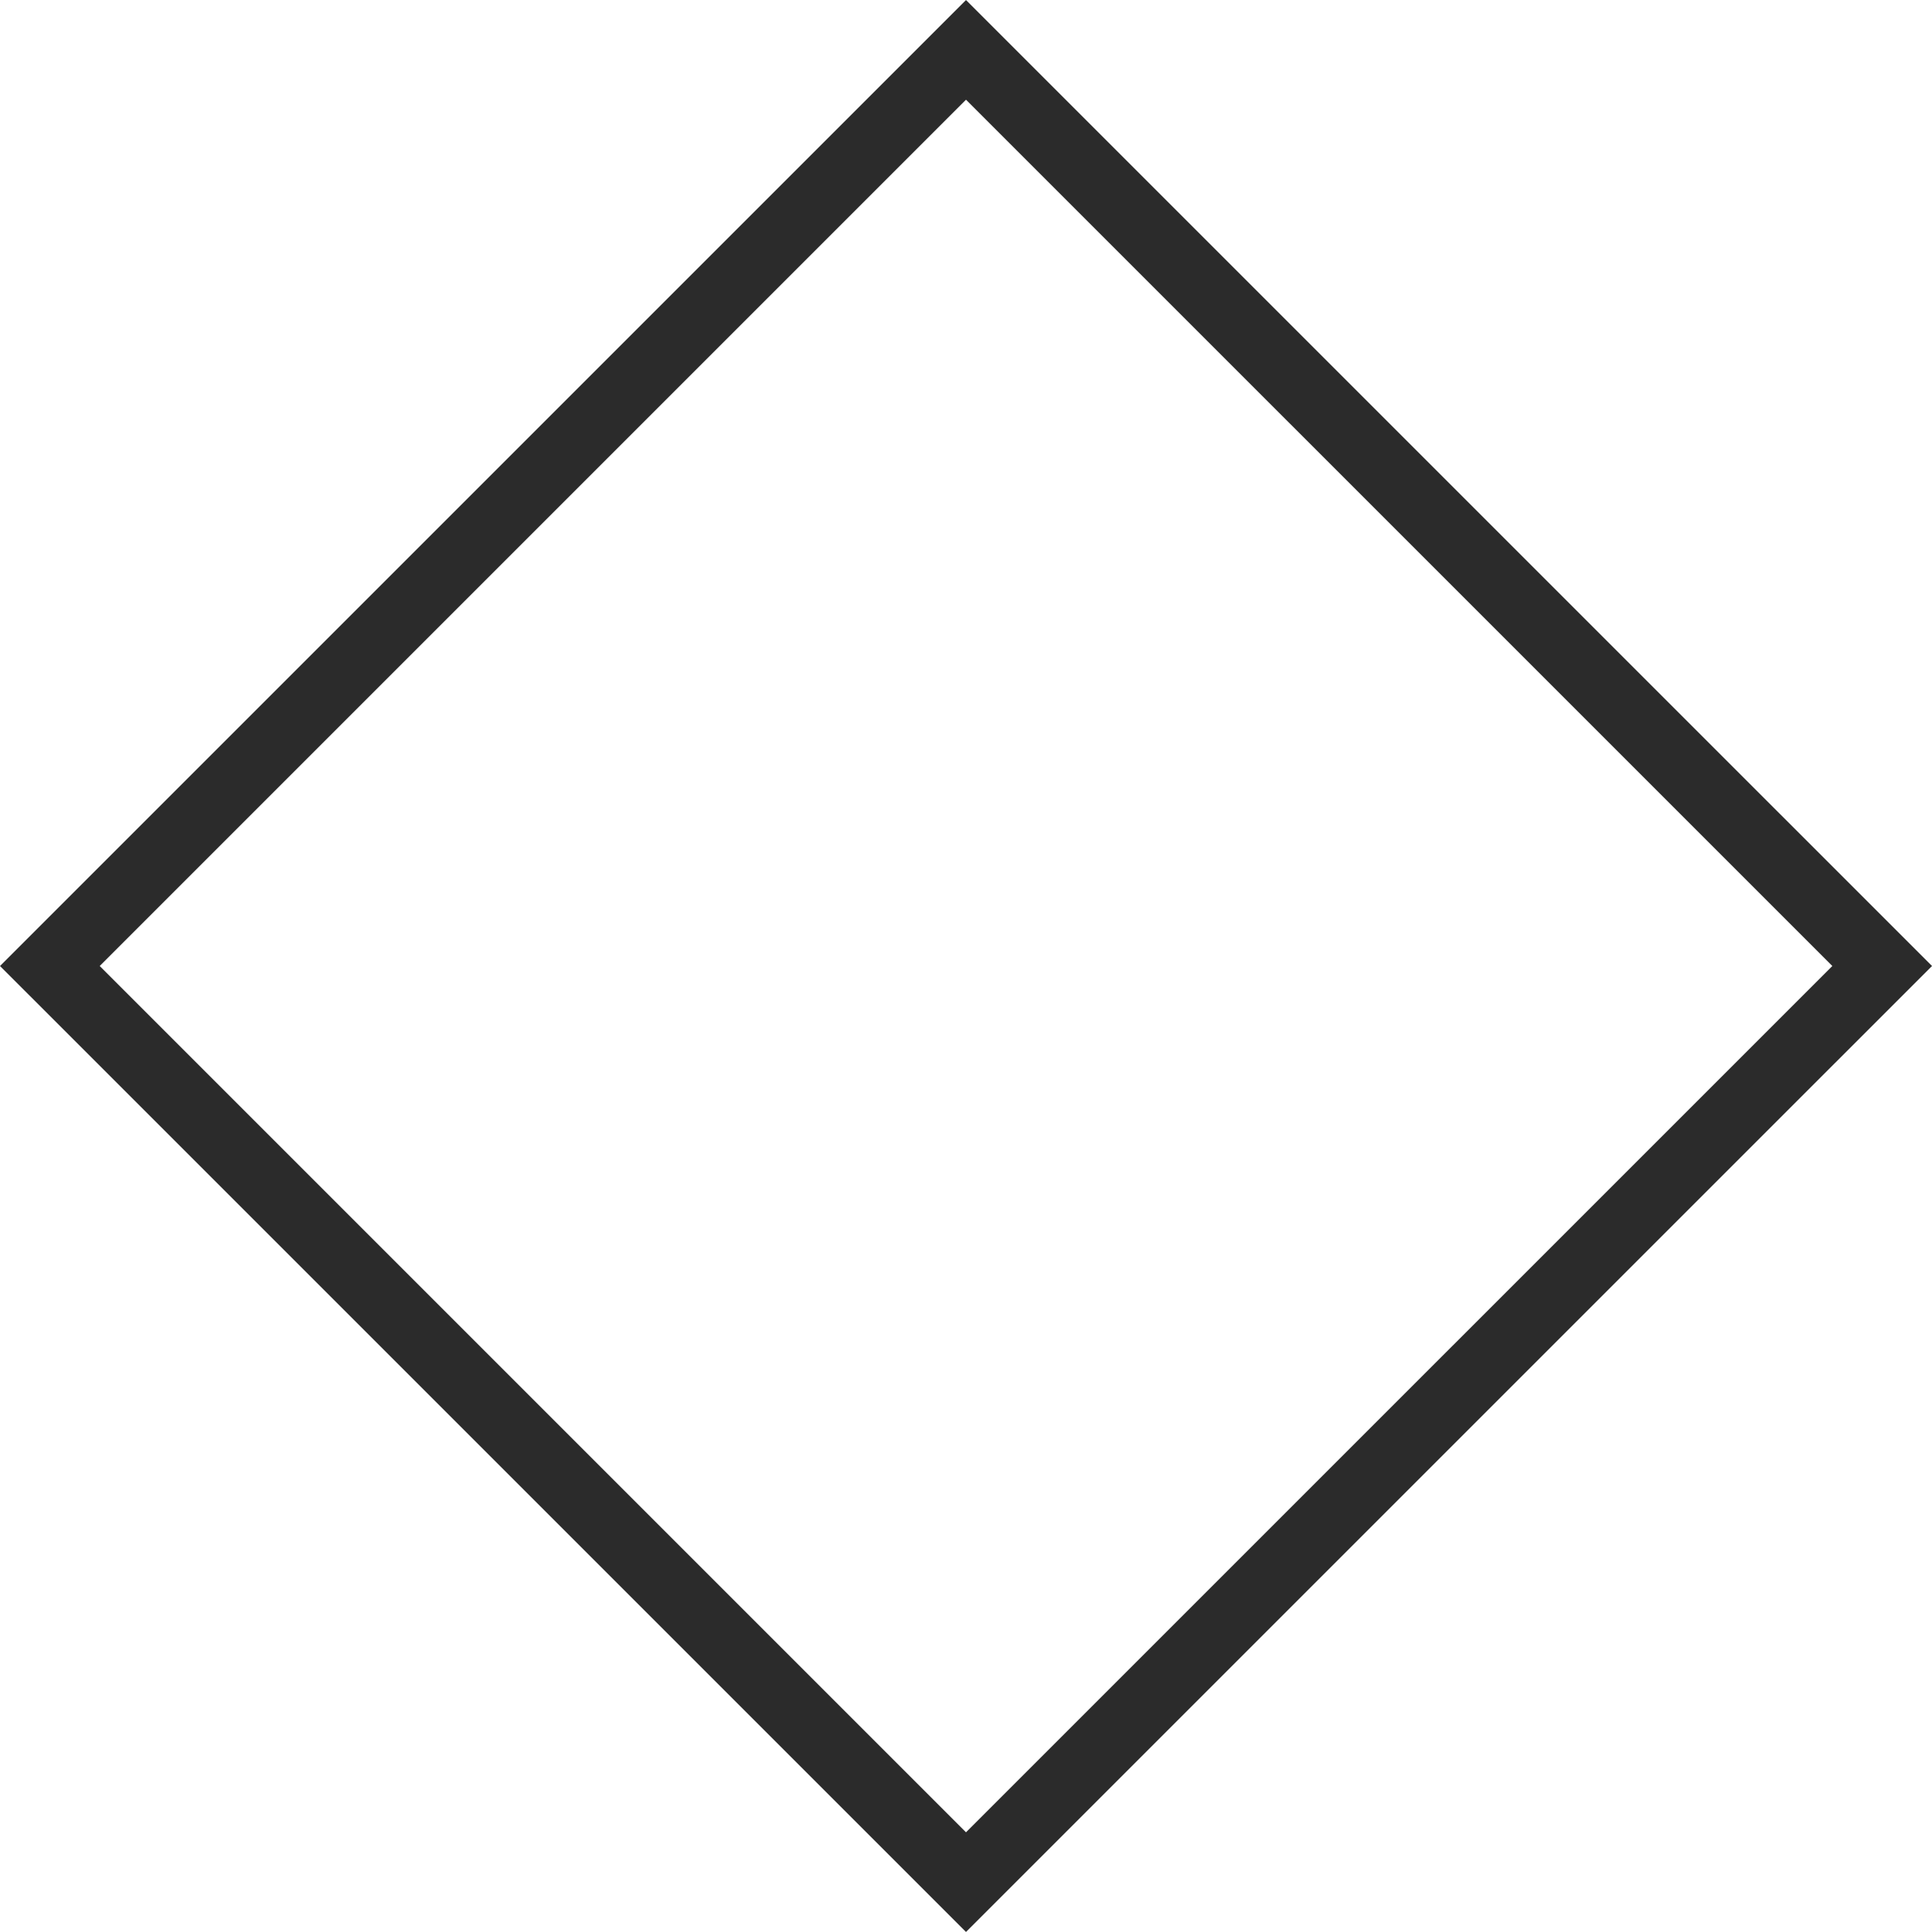 <svg
	xmlns="http://www.w3.org/2000/svg"
	version="1.1"
	xmlns:xlink="http://www.w3.org/1999/xlink"
	width="512"
	height="512"
	x="0"
	y="0"
	viewBox="0 0 497.781 497.781"
	style="enable-background:new 0 0 512 512"
	xml:space="preserve"
>
	<g fill="#2b2b2b">
		<path d="M248.891 497.77 0 248.891 248.891.012l248.891 248.879L248.891 497.77zM25.688 248.891 248.89 472.093l223.208-223.202L248.891 25.688 25.688 248.891z"></path>
	</g>
</svg>
